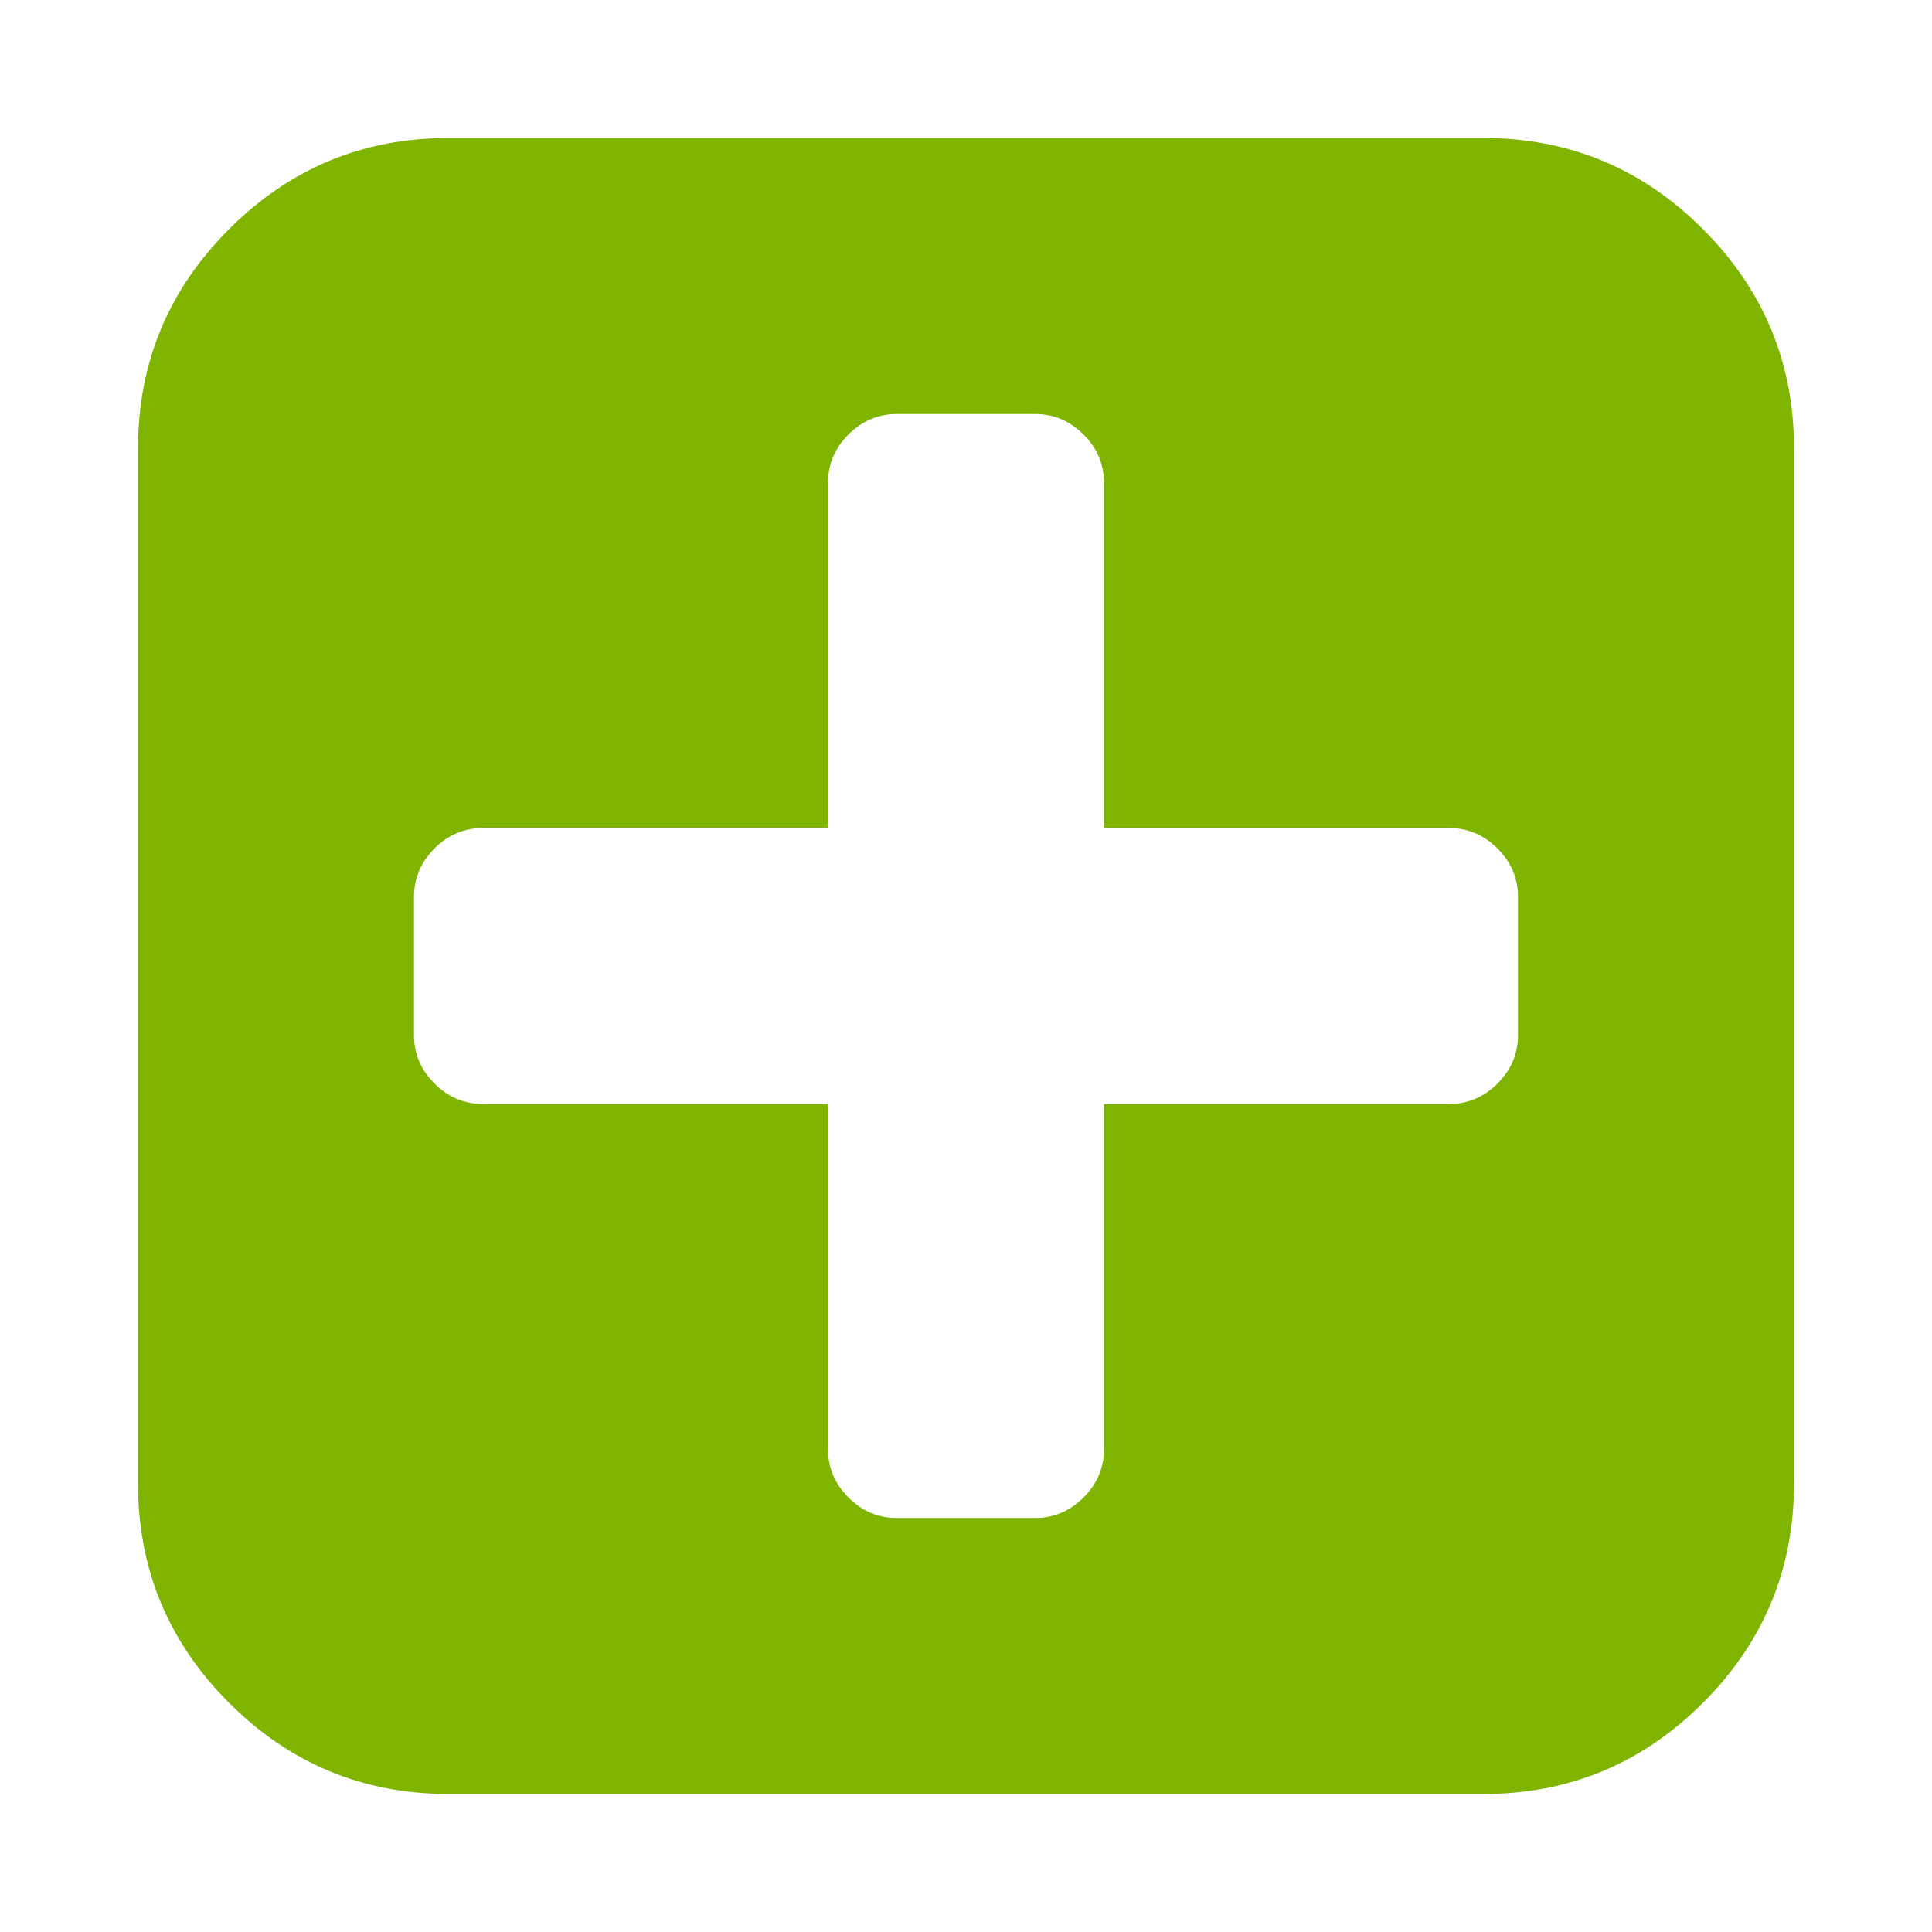 <?xml version="1.0" ?>
<!-- Find more at icons.mysitemyway.com -->
<svg height="100" width="100" viewBox="0 0 100 100" xmlns:xlink="http://www.w3.org/1999/xlink" xmlns="http://www.w3.org/2000/svg" version="1.1">
<path d="M92.857,23.214v53.571c0,4.428-1.571,8.213-4.715,11.356c-3.145,3.143-6.93,4.715-11.356,4.715H23.214 c-4.428,0-8.212-1.572-11.356-4.715c-3.144-3.144-4.715-6.929-4.715-11.356V23.214c0-4.427,1.571-8.212,4.715-11.356 c3.144-3.144,6.928-4.715,11.356-4.715h53.571c4.427,0,8.212,1.572,11.356,4.715C91.286,15.002,92.857,18.788,92.857,23.214z M78.572,53.572v-7.143c0-0.967-0.354-1.804-1.061-2.511c-0.707-0.706-1.544-1.06-2.511-1.06H57.143V25 c0-0.967-0.354-1.804-1.061-2.511c-0.707-0.706-1.544-1.06-2.511-1.06h-7.143c-0.968,0-1.805,0.354-2.511,1.06 c-0.707,0.707-1.06,1.544-1.06,2.511v17.857H25c-0.968,0-1.805,0.354-2.511,1.06c-0.708,0.707-1.061,1.544-1.061,2.511v7.143 c0,0.968,0.353,1.805,1.061,2.511c0.706,0.707,1.543,1.061,2.511,1.061h17.857V75c0,0.968,0.353,1.805,1.06,2.511 c0.707,0.707,1.543,1.061,2.511,1.061h7.143c0.967,0,1.804-0.354,2.511-1.061c0.707-0.706,1.061-1.543,1.061-2.511V57.143H75 c0.967,0,1.804-0.354,2.511-1.061C78.217,55.376,78.572,54.54,78.572,53.572z" fill="#7fb500" />
</svg>